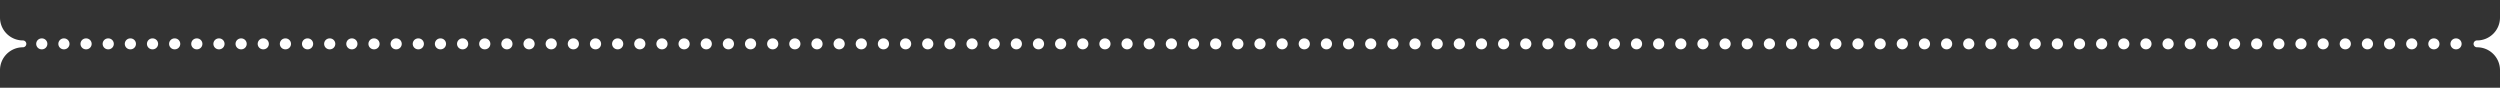 <svg width="1140" height="40" fill="none" xmlns="http://www.w3.org/2000/svg"><rect width="100%" height="100%" fill="#333333" stroke="none"/><path d="M19 20h1102" stroke="#fff" stroke-width="5" stroke-linecap="round" stroke-dasharray="0.1 10"/><path fill-rule="evenodd" clip-rule="evenodd" d="M0 8v24c0-5.763 4.672-10.435 10.435-10.435a1.565 1.565 0 0 0 0-3.13C4.672 18.435 0 13.763 0 8zM1140 8v24c0-5.763-4.67-10.435-10.43-10.435a1.566 1.566 0 1 1 0-3.13c5.76 0 10.43-4.672 10.43-10.435z" fill="#fff"/></svg>